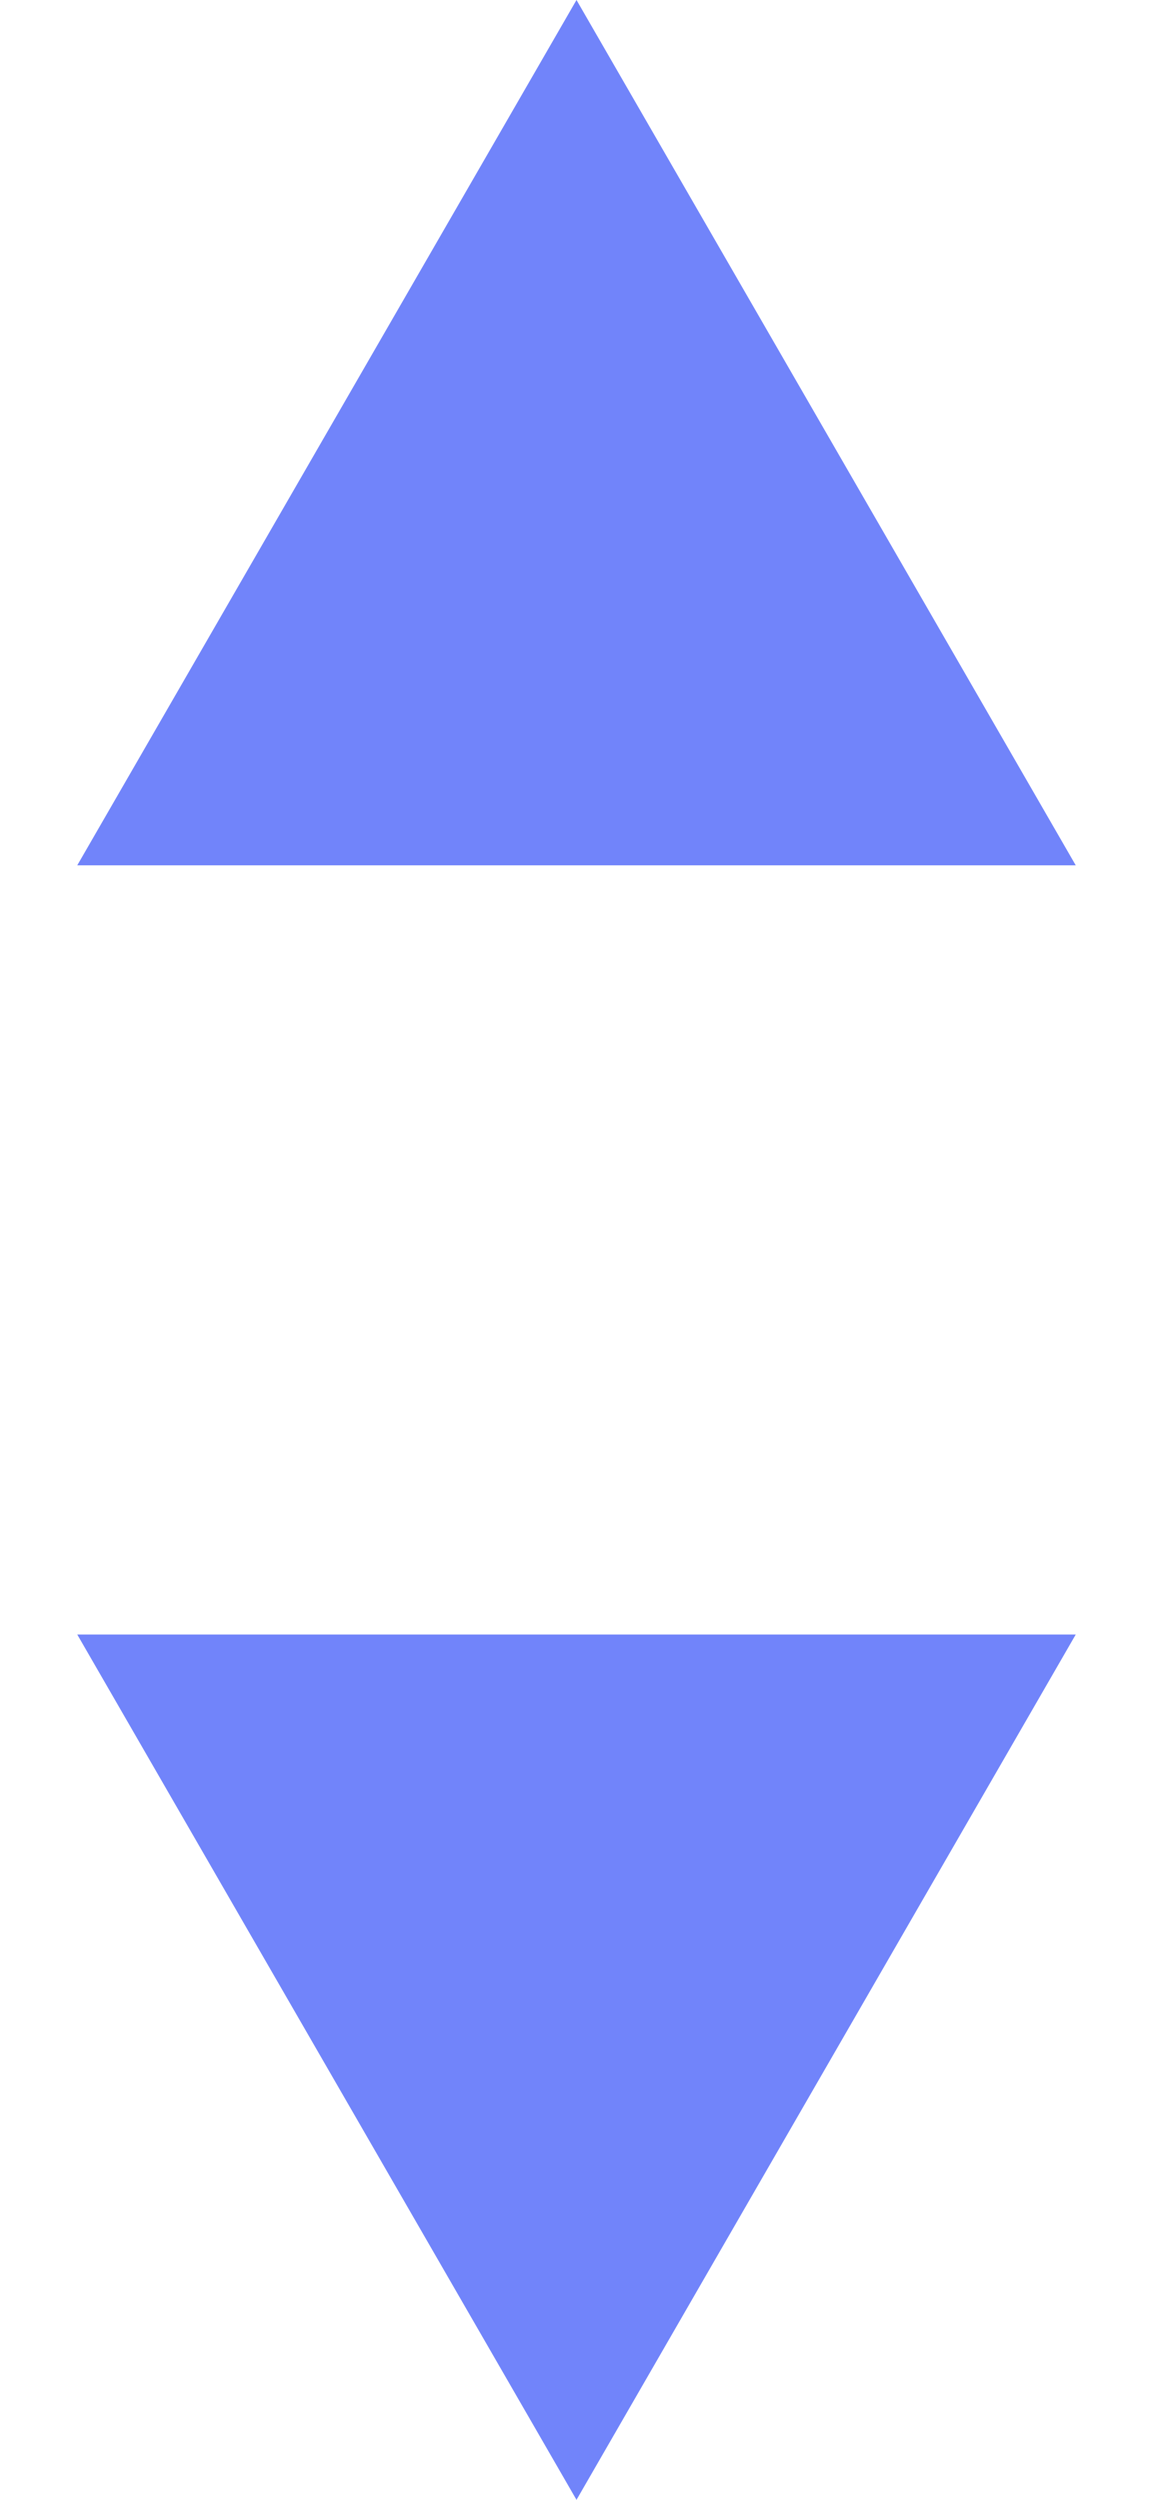 <svg width="12" height="26" viewBox="0 0 12 26" fill="none" xmlns="http://www.w3.org/2000/svg">
<path d="M6 0L11.196 9H0.804L6 0Z" fill="#7184FA"/>
<path d="M6 26L11.196 17H0.804L6 26Z" fill="#7184FA"/>
</svg>
